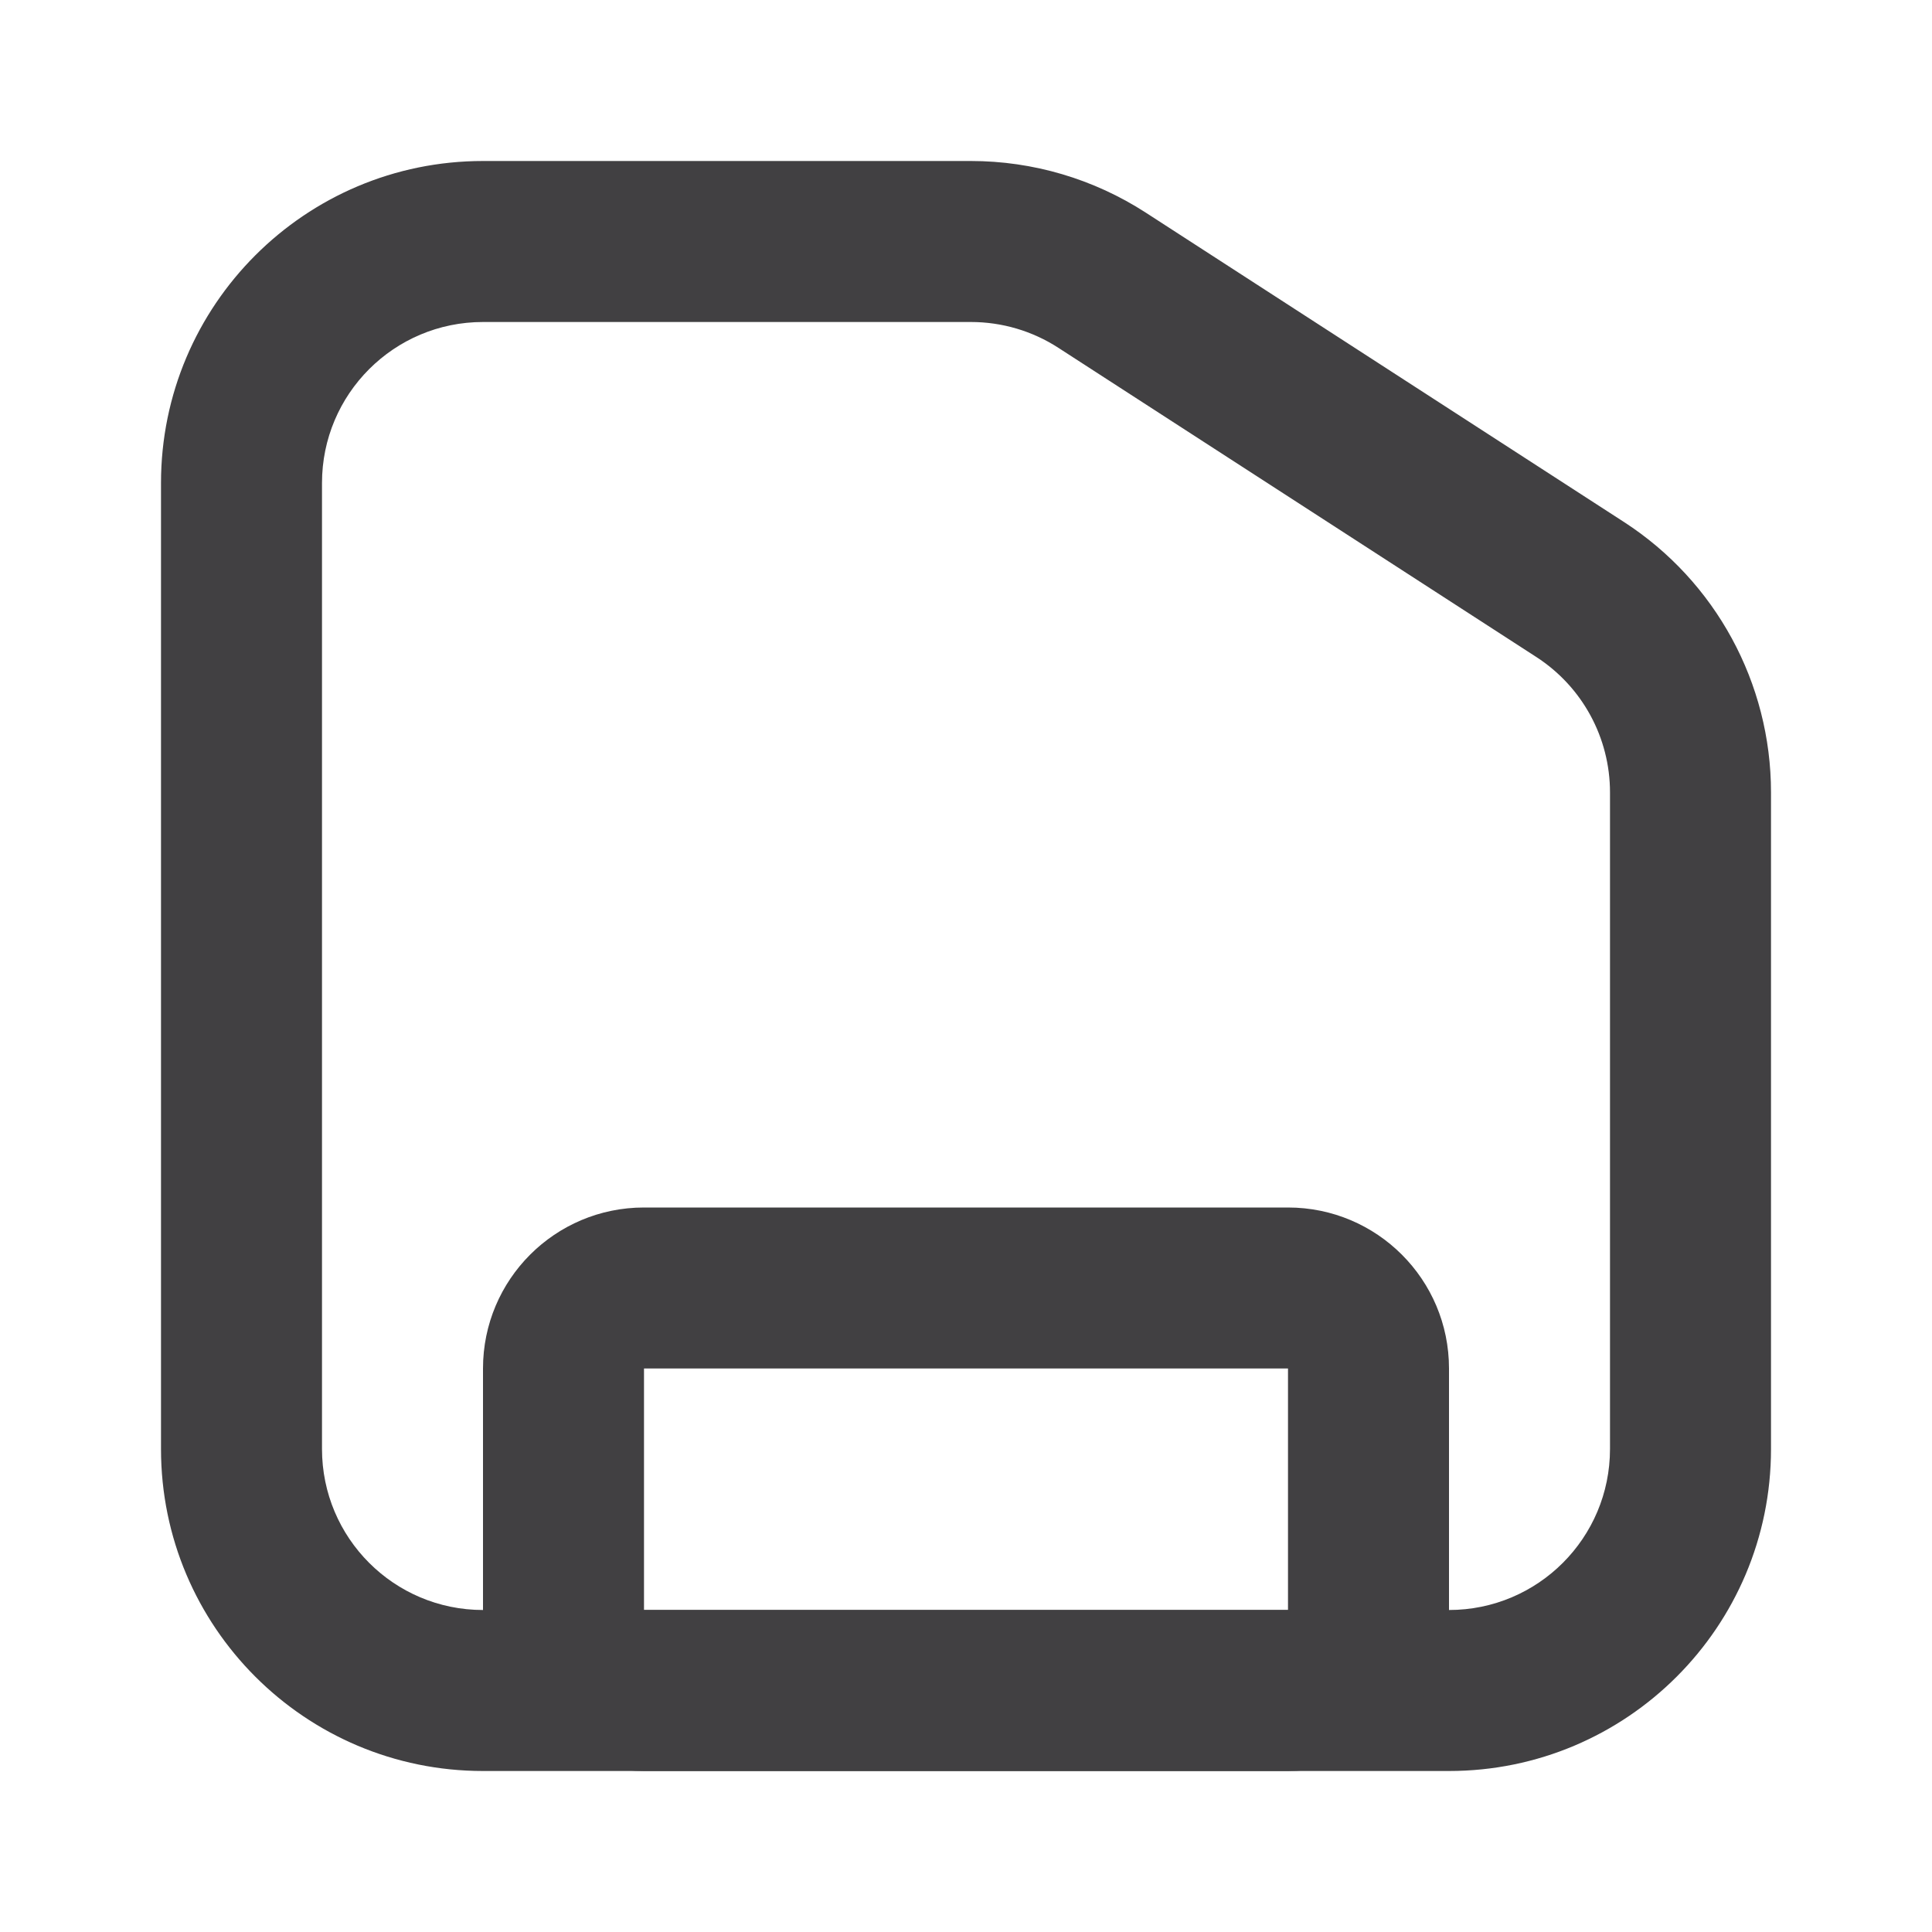 <svg width="24" height="24" viewBox="0 0 24 24" fill="none" xmlns="http://www.w3.org/2000/svg">
<path fill-rule="evenodd" clip-rule="evenodd" d="M6 4C4.895 4 4 4.895 4 6V18C4 19.105 4.895 20 6 20H18C19.105 20 20 19.105 20 18V9.843C20 9.164 19.656 8.532 19.087 8.163L13.148 4.321C12.824 4.111 12.447 4 12.061 4H6ZM2 6C2 3.791 3.791 2 6 2H12.061C12.832 2 13.587 2.223 14.234 2.642L20.173 6.484C21.312 7.221 22 8.486 22 9.843V18C22 20.209 20.209 22 18 22H6C3.791 22 2 20.209 2 18V6Z" fill="#414042"/>
<path fill-rule="evenodd" clip-rule="evenodd" d="M16 17H8L8 20H16V17ZM8 15C6.895 15 6 15.895 6 17V20C6 21.105 6.895 22 8 22H16C17.105 22 18 21.105 18 20V17C18 15.895 17.105 15 16 15H8Z" fill="#414042"/>
</svg>

